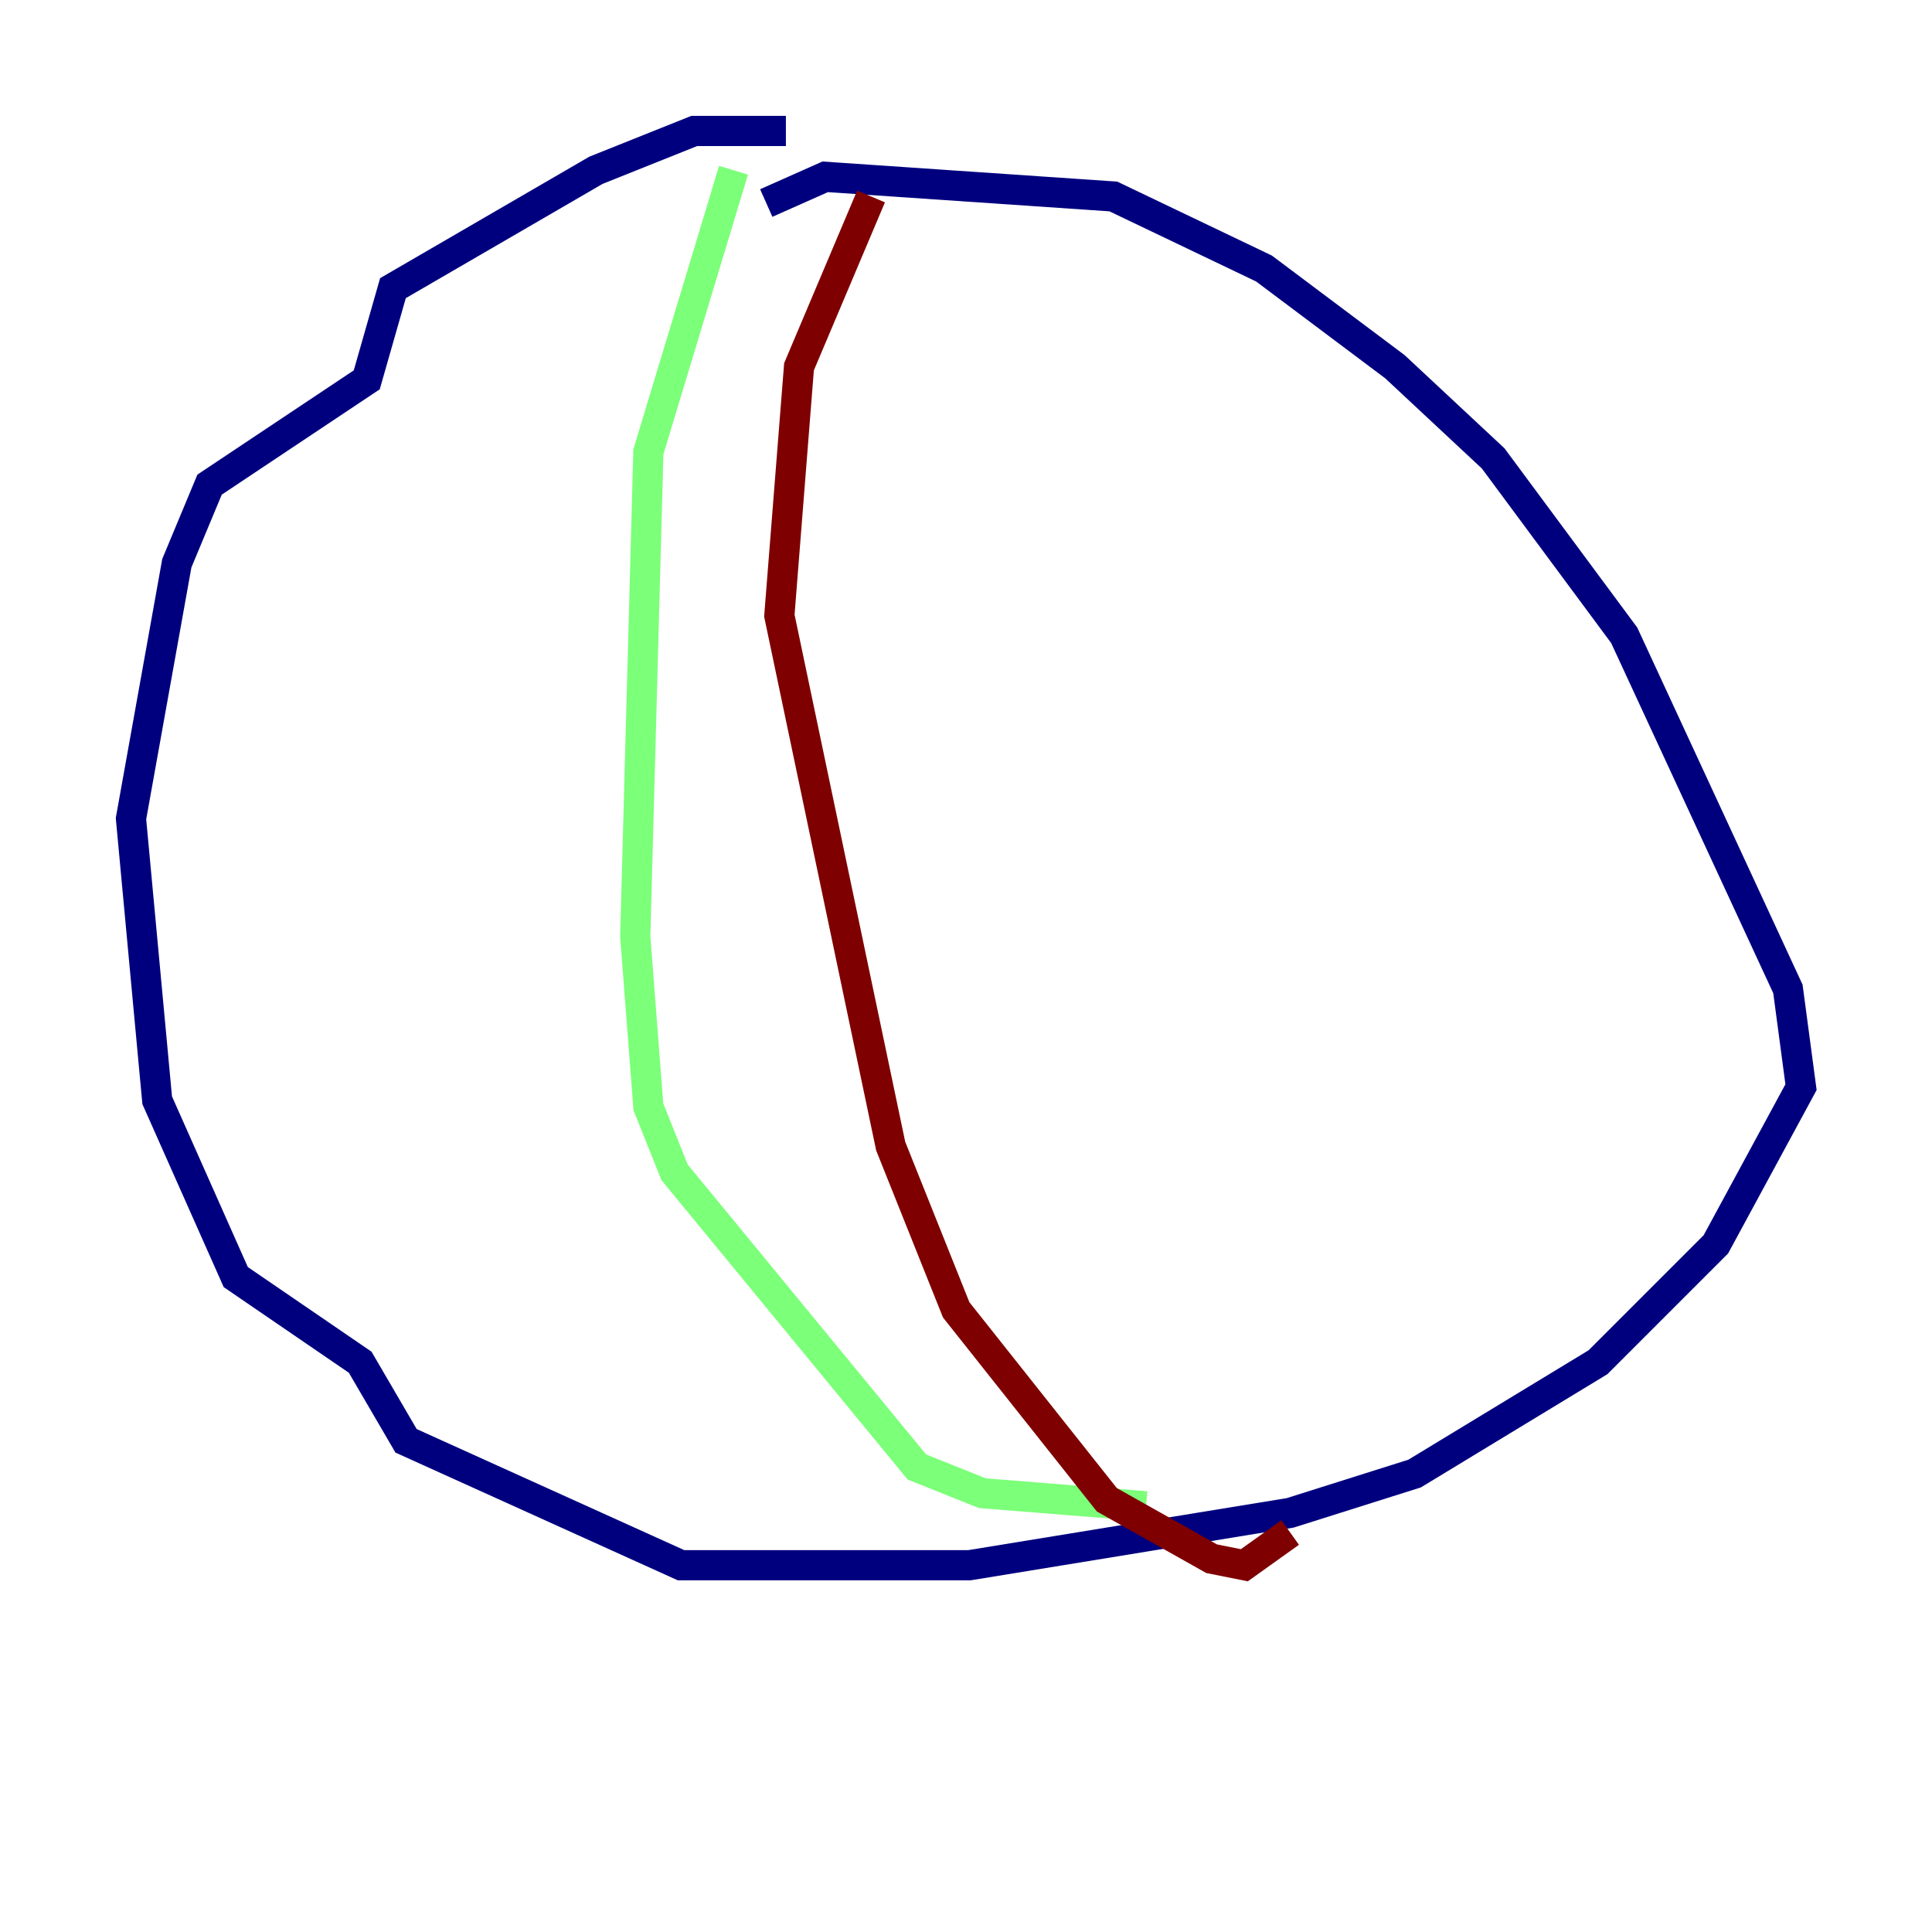 <?xml version="1.0" encoding="utf-8" ?>
<svg baseProfile="tiny" height="128" version="1.2" viewBox="0,0,128,128" width="128" xmlns="http://www.w3.org/2000/svg" xmlns:ev="http://www.w3.org/2001/xml-events" xmlns:xlink="http://www.w3.org/1999/xlink"><defs /><polyline fill="none" points="52.068,8.678 45.993,8.678 39.485,11.281 26.034,19.091 24.298,25.166 13.885,32.108 11.715,37.315 8.678,54.237 10.414,72.895 15.62,84.61 23.864,90.251 26.902,95.458 45.125,103.702 64.217,103.702 85.478,100.231 93.722,97.627 105.871,90.251 113.681,82.441 119.322,72.027 118.454,65.519 107.607,42.088 98.929,30.373 92.42,24.298 83.742,17.79 73.763,13.017 54.671,11.715 50.766,13.451" stroke="#00007f" stroke-width="2" /><polyline fill="none" points="48.597,11.281 42.956,29.939 42.088,62.047 42.956,73.329 44.691,77.668 60.746,97.193 65.085,98.929 75.932,99.797" stroke="#7cff79" stroke-width="2" /><polyline fill="none" points="57.709,13.017 52.936,24.298 51.634,40.786 59.01,75.932 63.349,86.78 73.329,99.363 80.271,103.268 82.441,103.702 85.478,101.532" stroke="#7f0000" stroke-width="2" /></svg>